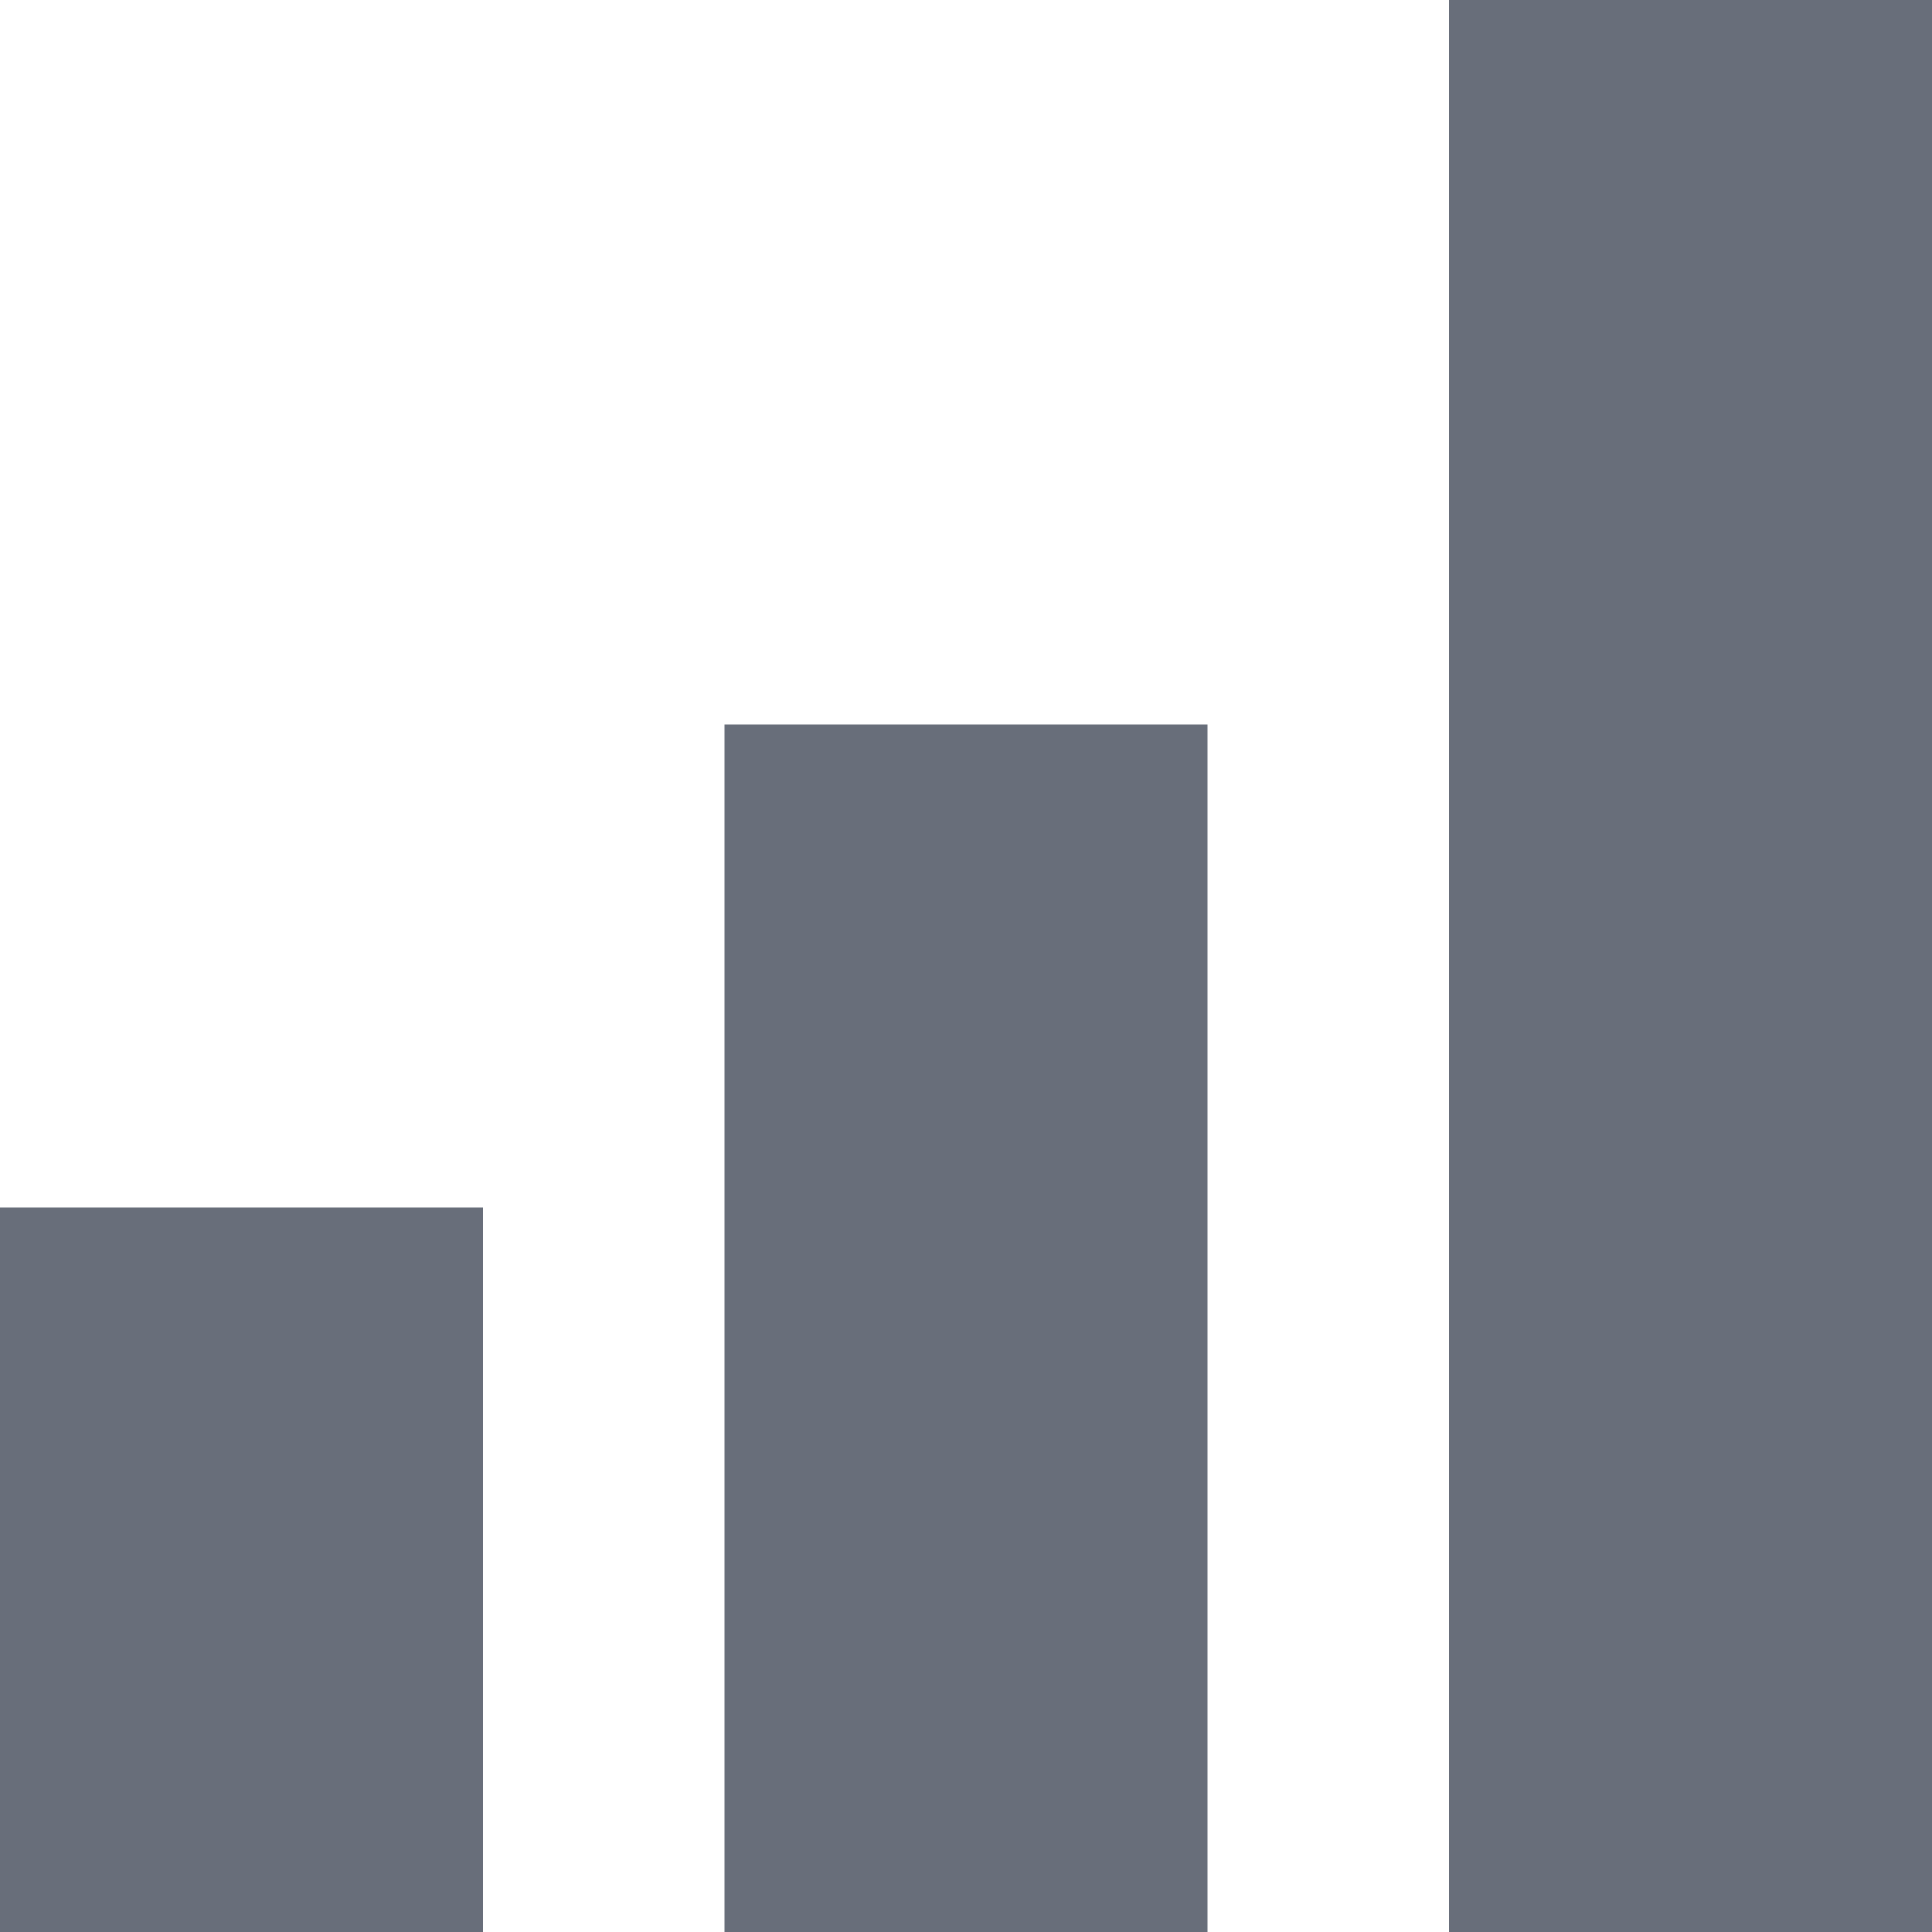 <svg viewBox="0 0 16 16" xml:space="preserve" xmlns="http://www.w3.org/2000/svg" enable-background="new 0 0 16 16"><path d="M0 10h4v6H0zM6 6h4v10H6zM12 0h4v16h-4z" fill="#686e7a" class="fill-000000"></path></svg>
